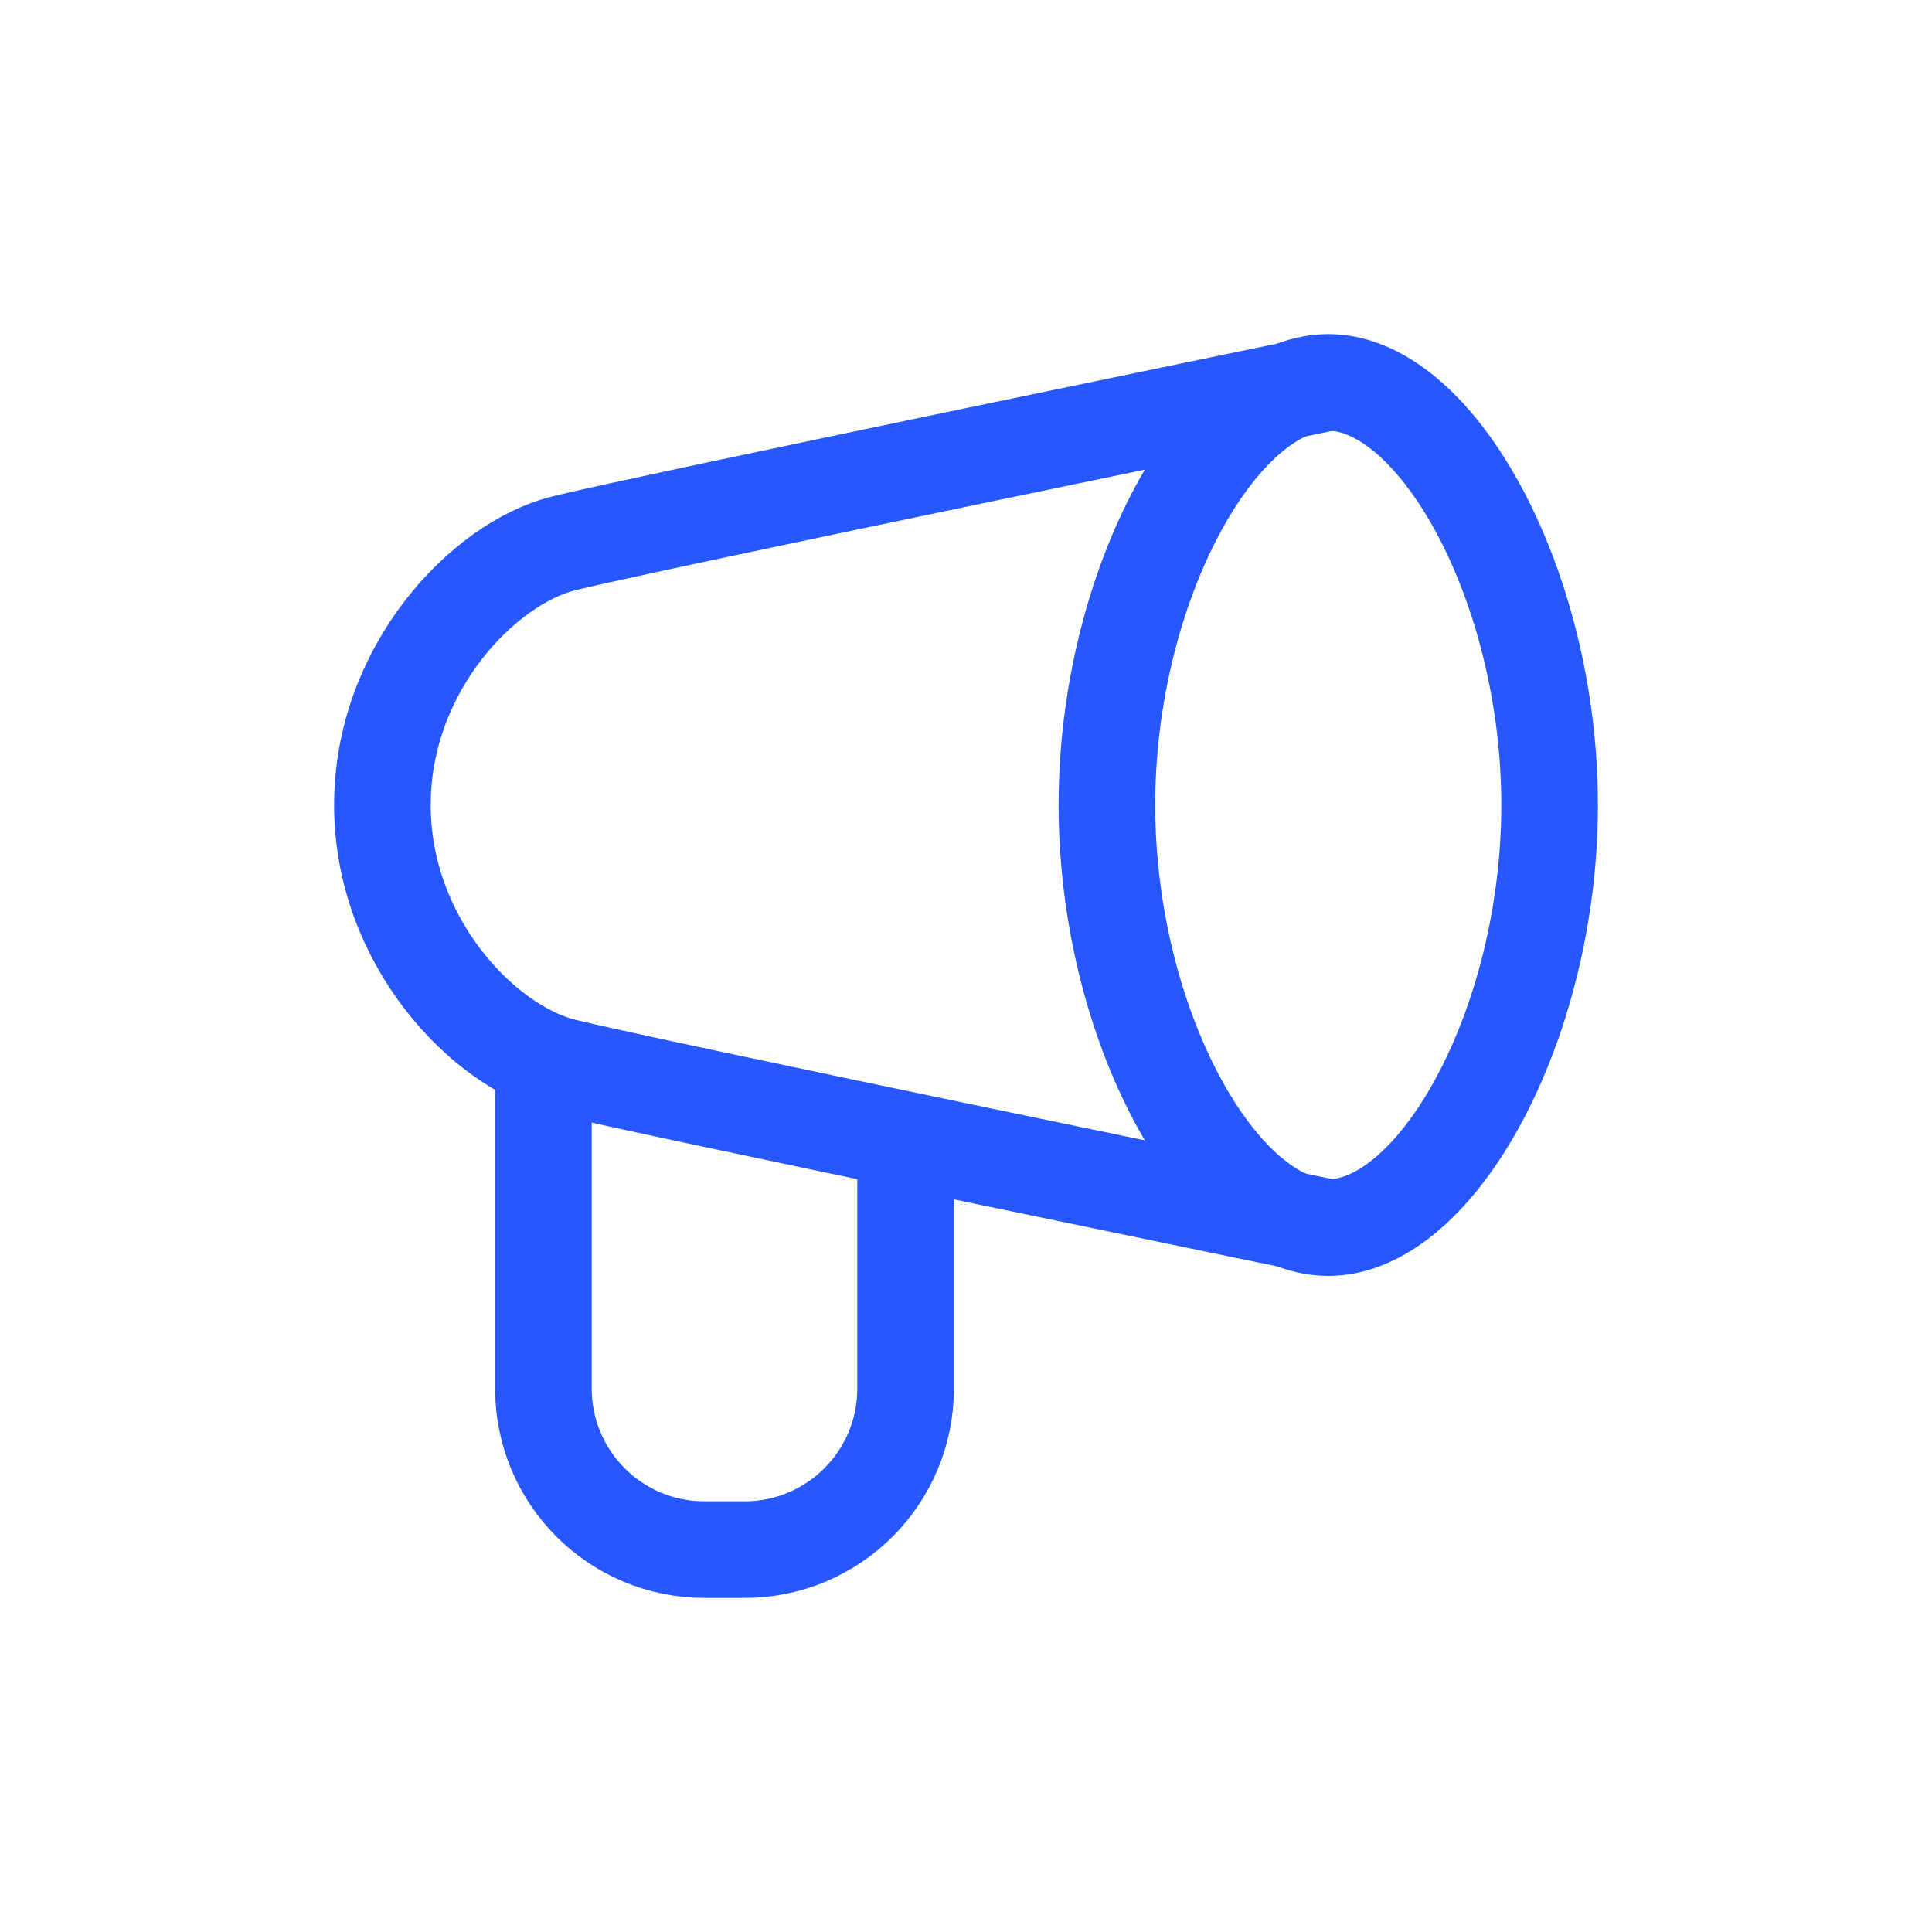<svg width="30" height="30" viewBox="0 0 30 30" fill="none" xmlns="http://www.w3.org/2000/svg">
<path d="M24.062 12.5C24.062 15.911 22.312 19.062 20.625 19.062C18.938 19.062 17.188 15.911 17.188 12.5C17.188 9.089 18.938 5.938 20.625 5.938C22.312 5.938 24.062 9.089 24.062 12.5Z" stroke="#2757FF" stroke-width="1.5"/>
<path d="M20.625 19.062C20.625 19.062 10 16.875 8.75 16.562C7.5 16.25 5.938 14.612 5.938 12.5C5.938 10.388 7.5 8.75 8.75 8.438C10 8.125 20.625 5.938 20.625 5.938" stroke="#2757FF" stroke-width="1.5"/>
<path d="M8.438 16.875V21.562C8.438 22.943 9.557 24.062 10.938 24.062H11.562C12.943 24.062 14.062 22.943 14.062 21.562V18.125" stroke="#2757FF" stroke-width="1.5"/>
</svg>
